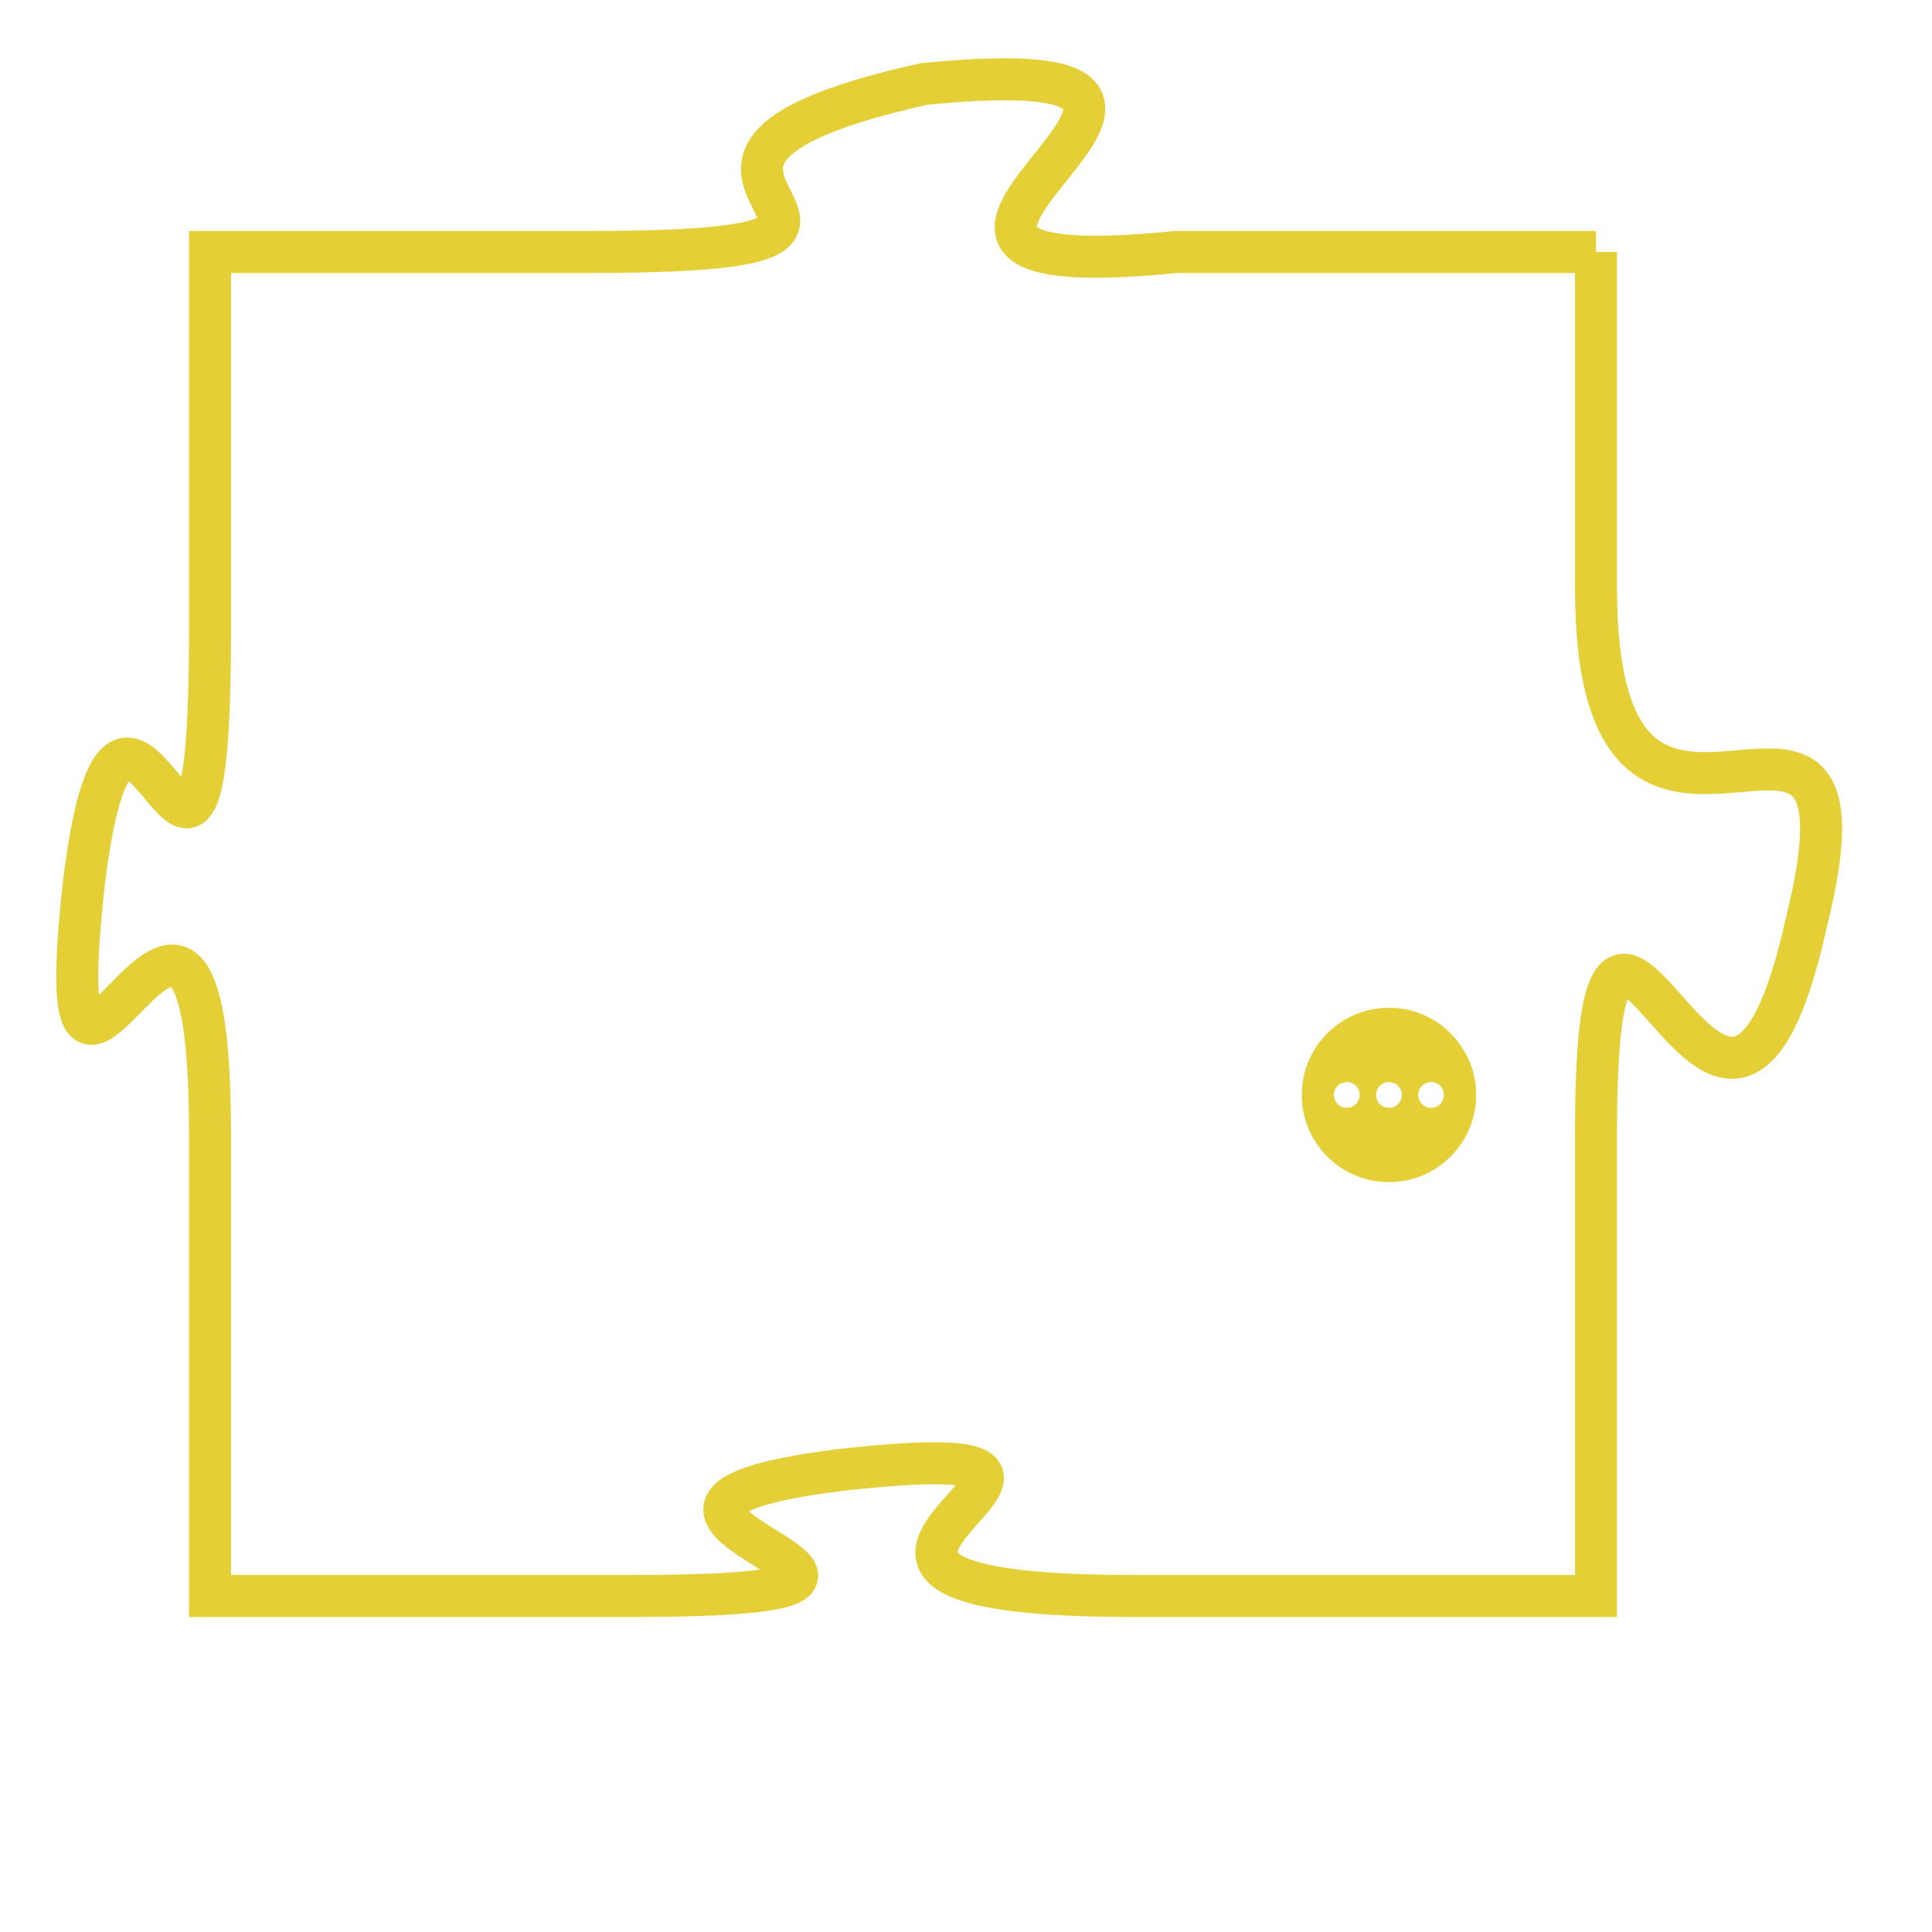 <svg version="1.1" xmlns="http://www.w3.org/2000/svg" xmlns:xlink="http://www.w3.org/1999/xlink" fill="transparent" x="0" y="0" width="350" height="350" preserveAspectRatio="xMinYMin slice"><style type="text/css">.links{fill:transparent;stroke: #E4CF37;}.links:hover{fill:#63D272; opacity:0.4;}</style><defs><g id="allt"><path id="t8277" d="M2904,2016 L2894,2016 C2884,2017 2898,2011 2888,2012 C2879,2014 2890,2016 2880,2016 L2871,2016 2871,2016 L2871,2025 C2871,2035 2869,2023 2868,2031 C2867,2040 2871,2027 2871,2037 L2871,2048 2871,2048 L2881,2048 C2891,2048 2878,2046 2886,2045 C2895,2044 2882,2048 2893,2048 L2904,2048 2904,2048 L2904,2037 C2904,2027 2907,2041 2909,2032 C2911,2024 2904,2033 2904,2024 L2904,2016"/></g><clipPath id="c" clipRule="evenodd" fill="transparent"><use href="#t8277"/></clipPath></defs><svg viewBox="2866 2010 46 39" preserveAspectRatio="xMinYMin meet"><svg width="4380" height="2430"><g><image crossorigin="anonymous" x="0" y="0" href="https://nftpuzzle.license-token.com/assets/completepuzzle.svg" width="100%" height="100%" /><g class="links"><use href="#t8277"/></g></g></svg><svg x="2897" y="2034" height="9%" width="9%" viewBox="0 0 330 330"><g><a xlink:href="https://nftpuzzle.license-token.com/" class="links"><title>See the most innovative NFT based token software licensing project</title><path fill="#E4CF37" id="more" d="M165,0C74.019,0,0,74.019,0,165s74.019,165,165,165s165-74.019,165-165S255.981,0,165,0z M85,190 c-13.785,0-25-11.215-25-25s11.215-25,25-25s25,11.215,25,25S98.785,190,85,190z M165,190c-13.785,0-25-11.215-25-25 s11.215-25,25-25s25,11.215,25,25S178.785,190,165,190z M245,190c-13.785,0-25-11.215-25-25s11.215-25,25-25 c13.785,0,25,11.215,25,25S258.785,190,245,190z"></path></a></g></svg></svg></svg>